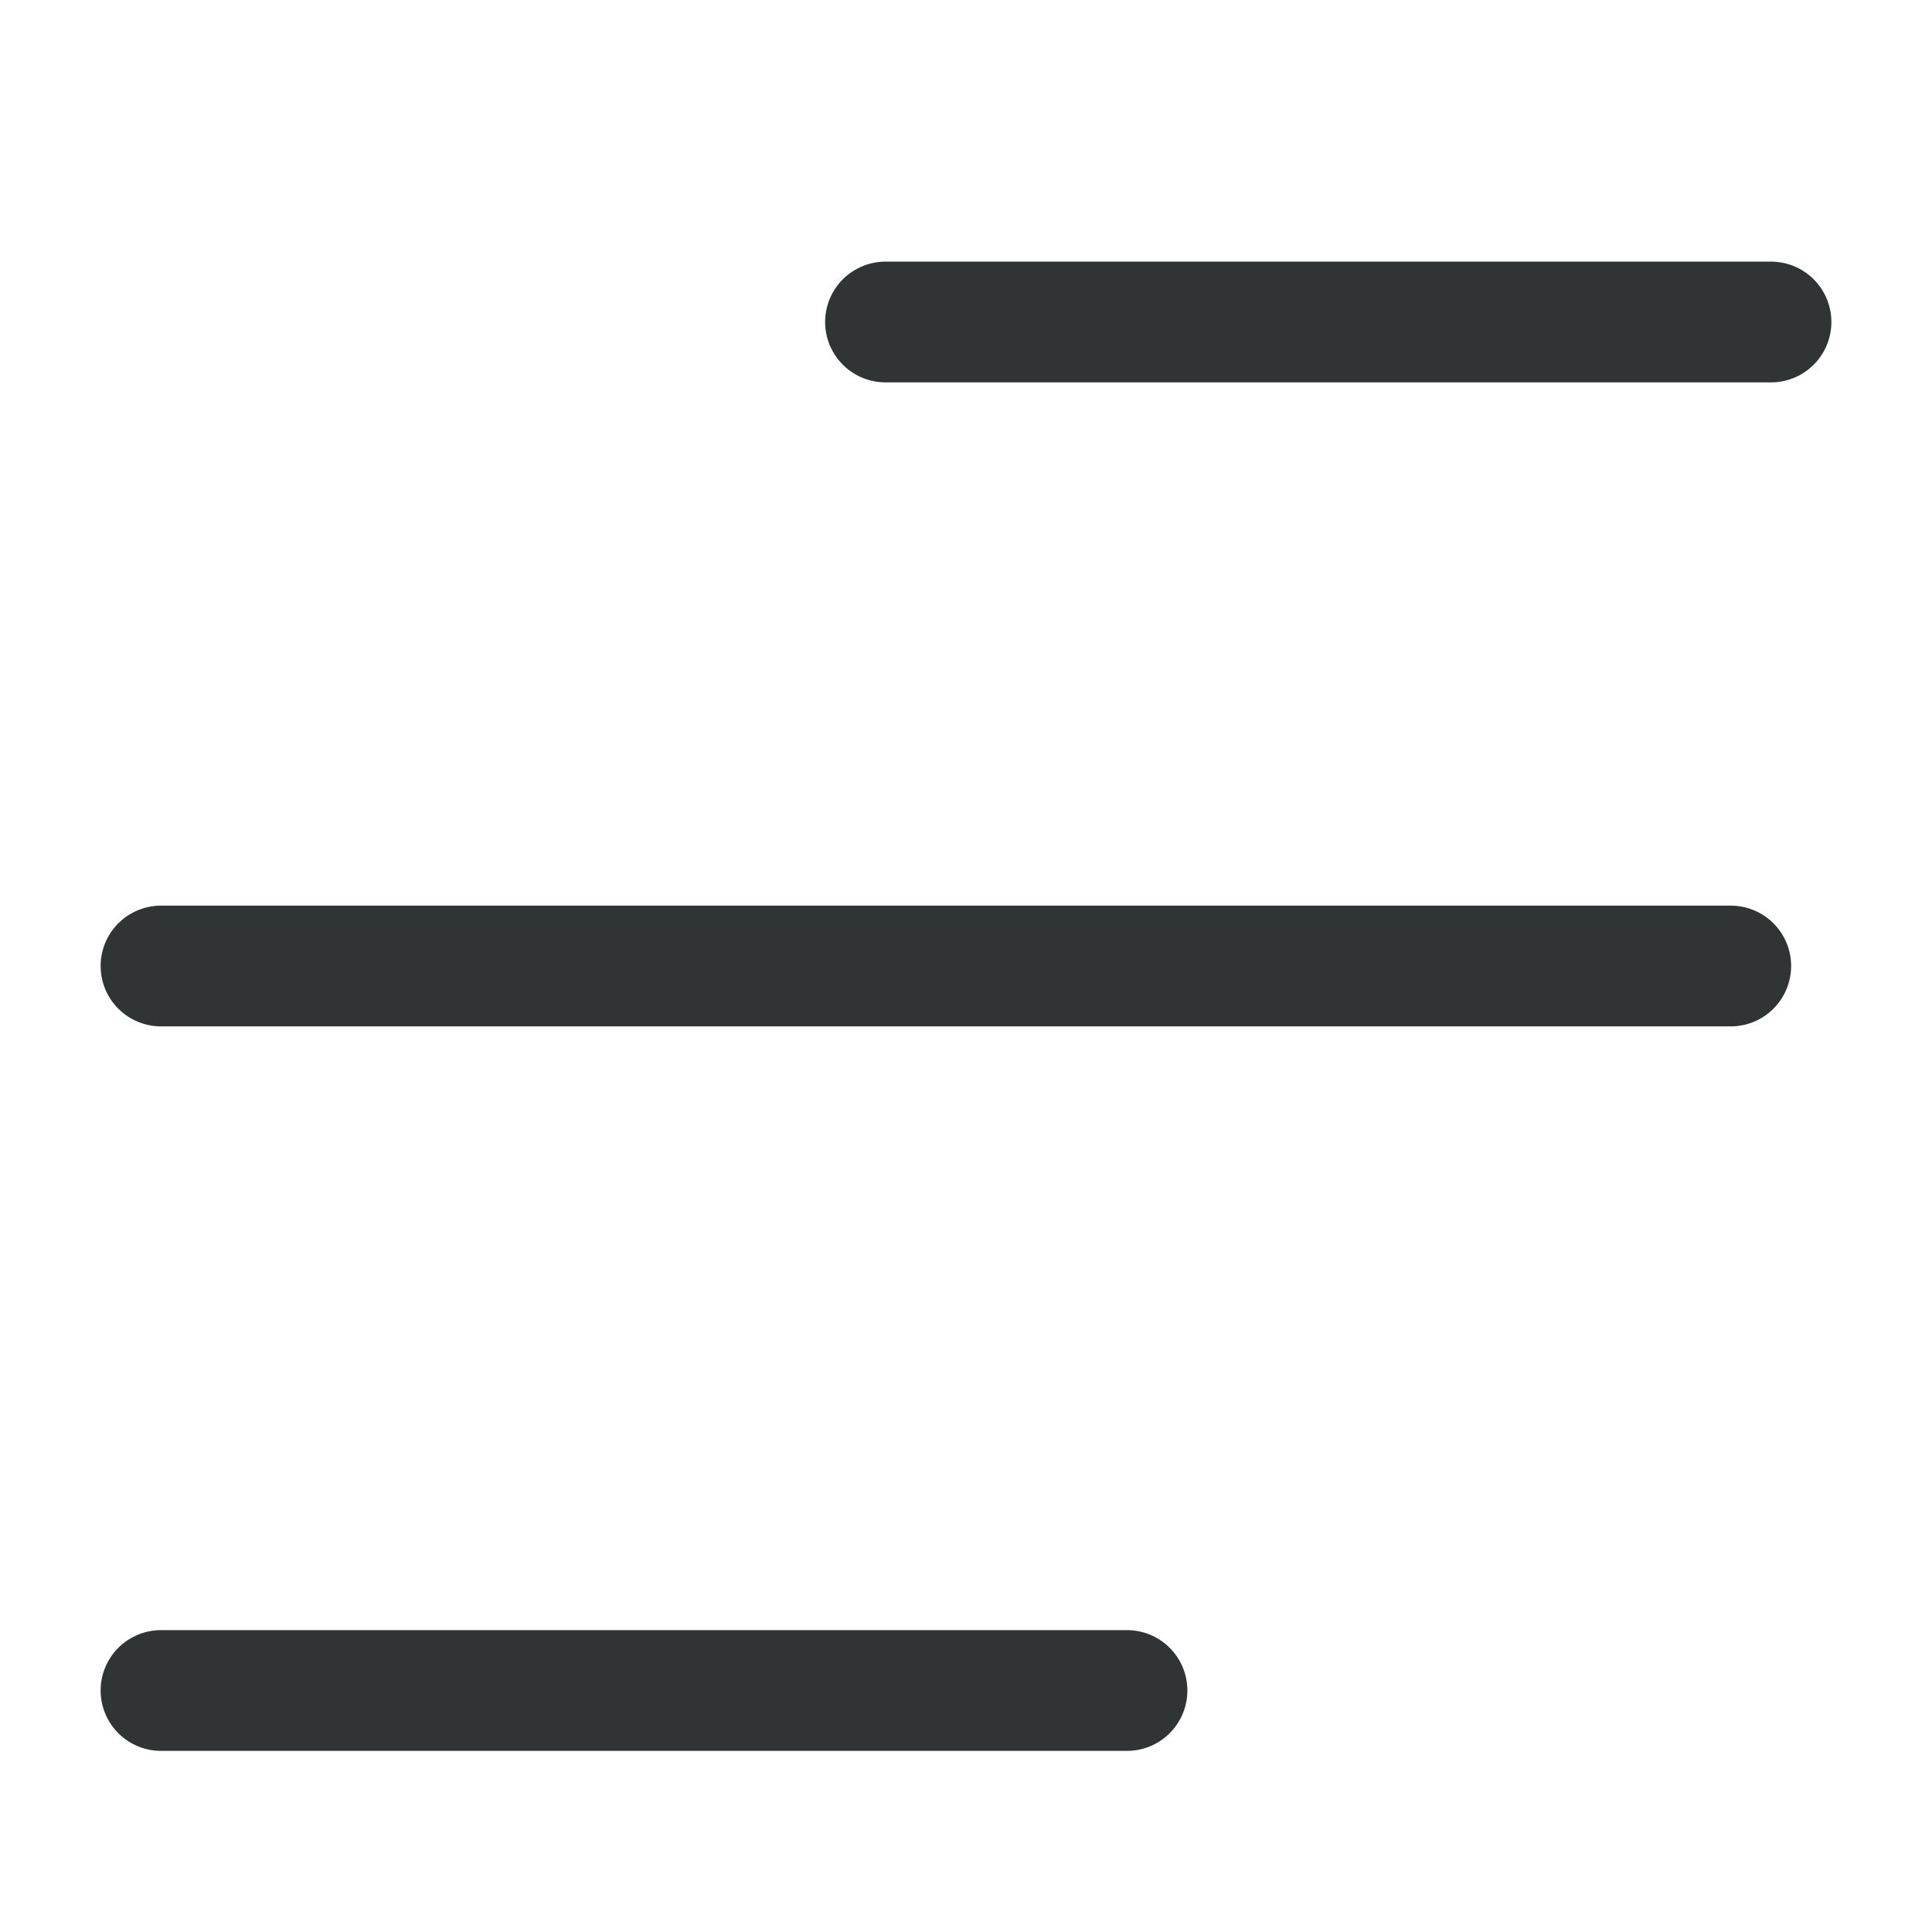 <svg width="24" height="24" viewBox="0 0 24 24" fill="none" xmlns="http://www.w3.org/2000/svg">
<g id="Frame 427319535">
<path id="Vector 1157" d="M2 12H21.5" stroke="#303434" stroke-width="1.5" stroke-linecap="round"/>
<path id="Vector 1159" d="M2 21H14" stroke="#303434" stroke-width="1.5" stroke-linecap="round"/>
<path id="Vector 1158" d="M11 4L22 4" stroke="#303434" stroke-width="1.5" stroke-linecap="round"/>
</g>
</svg>
